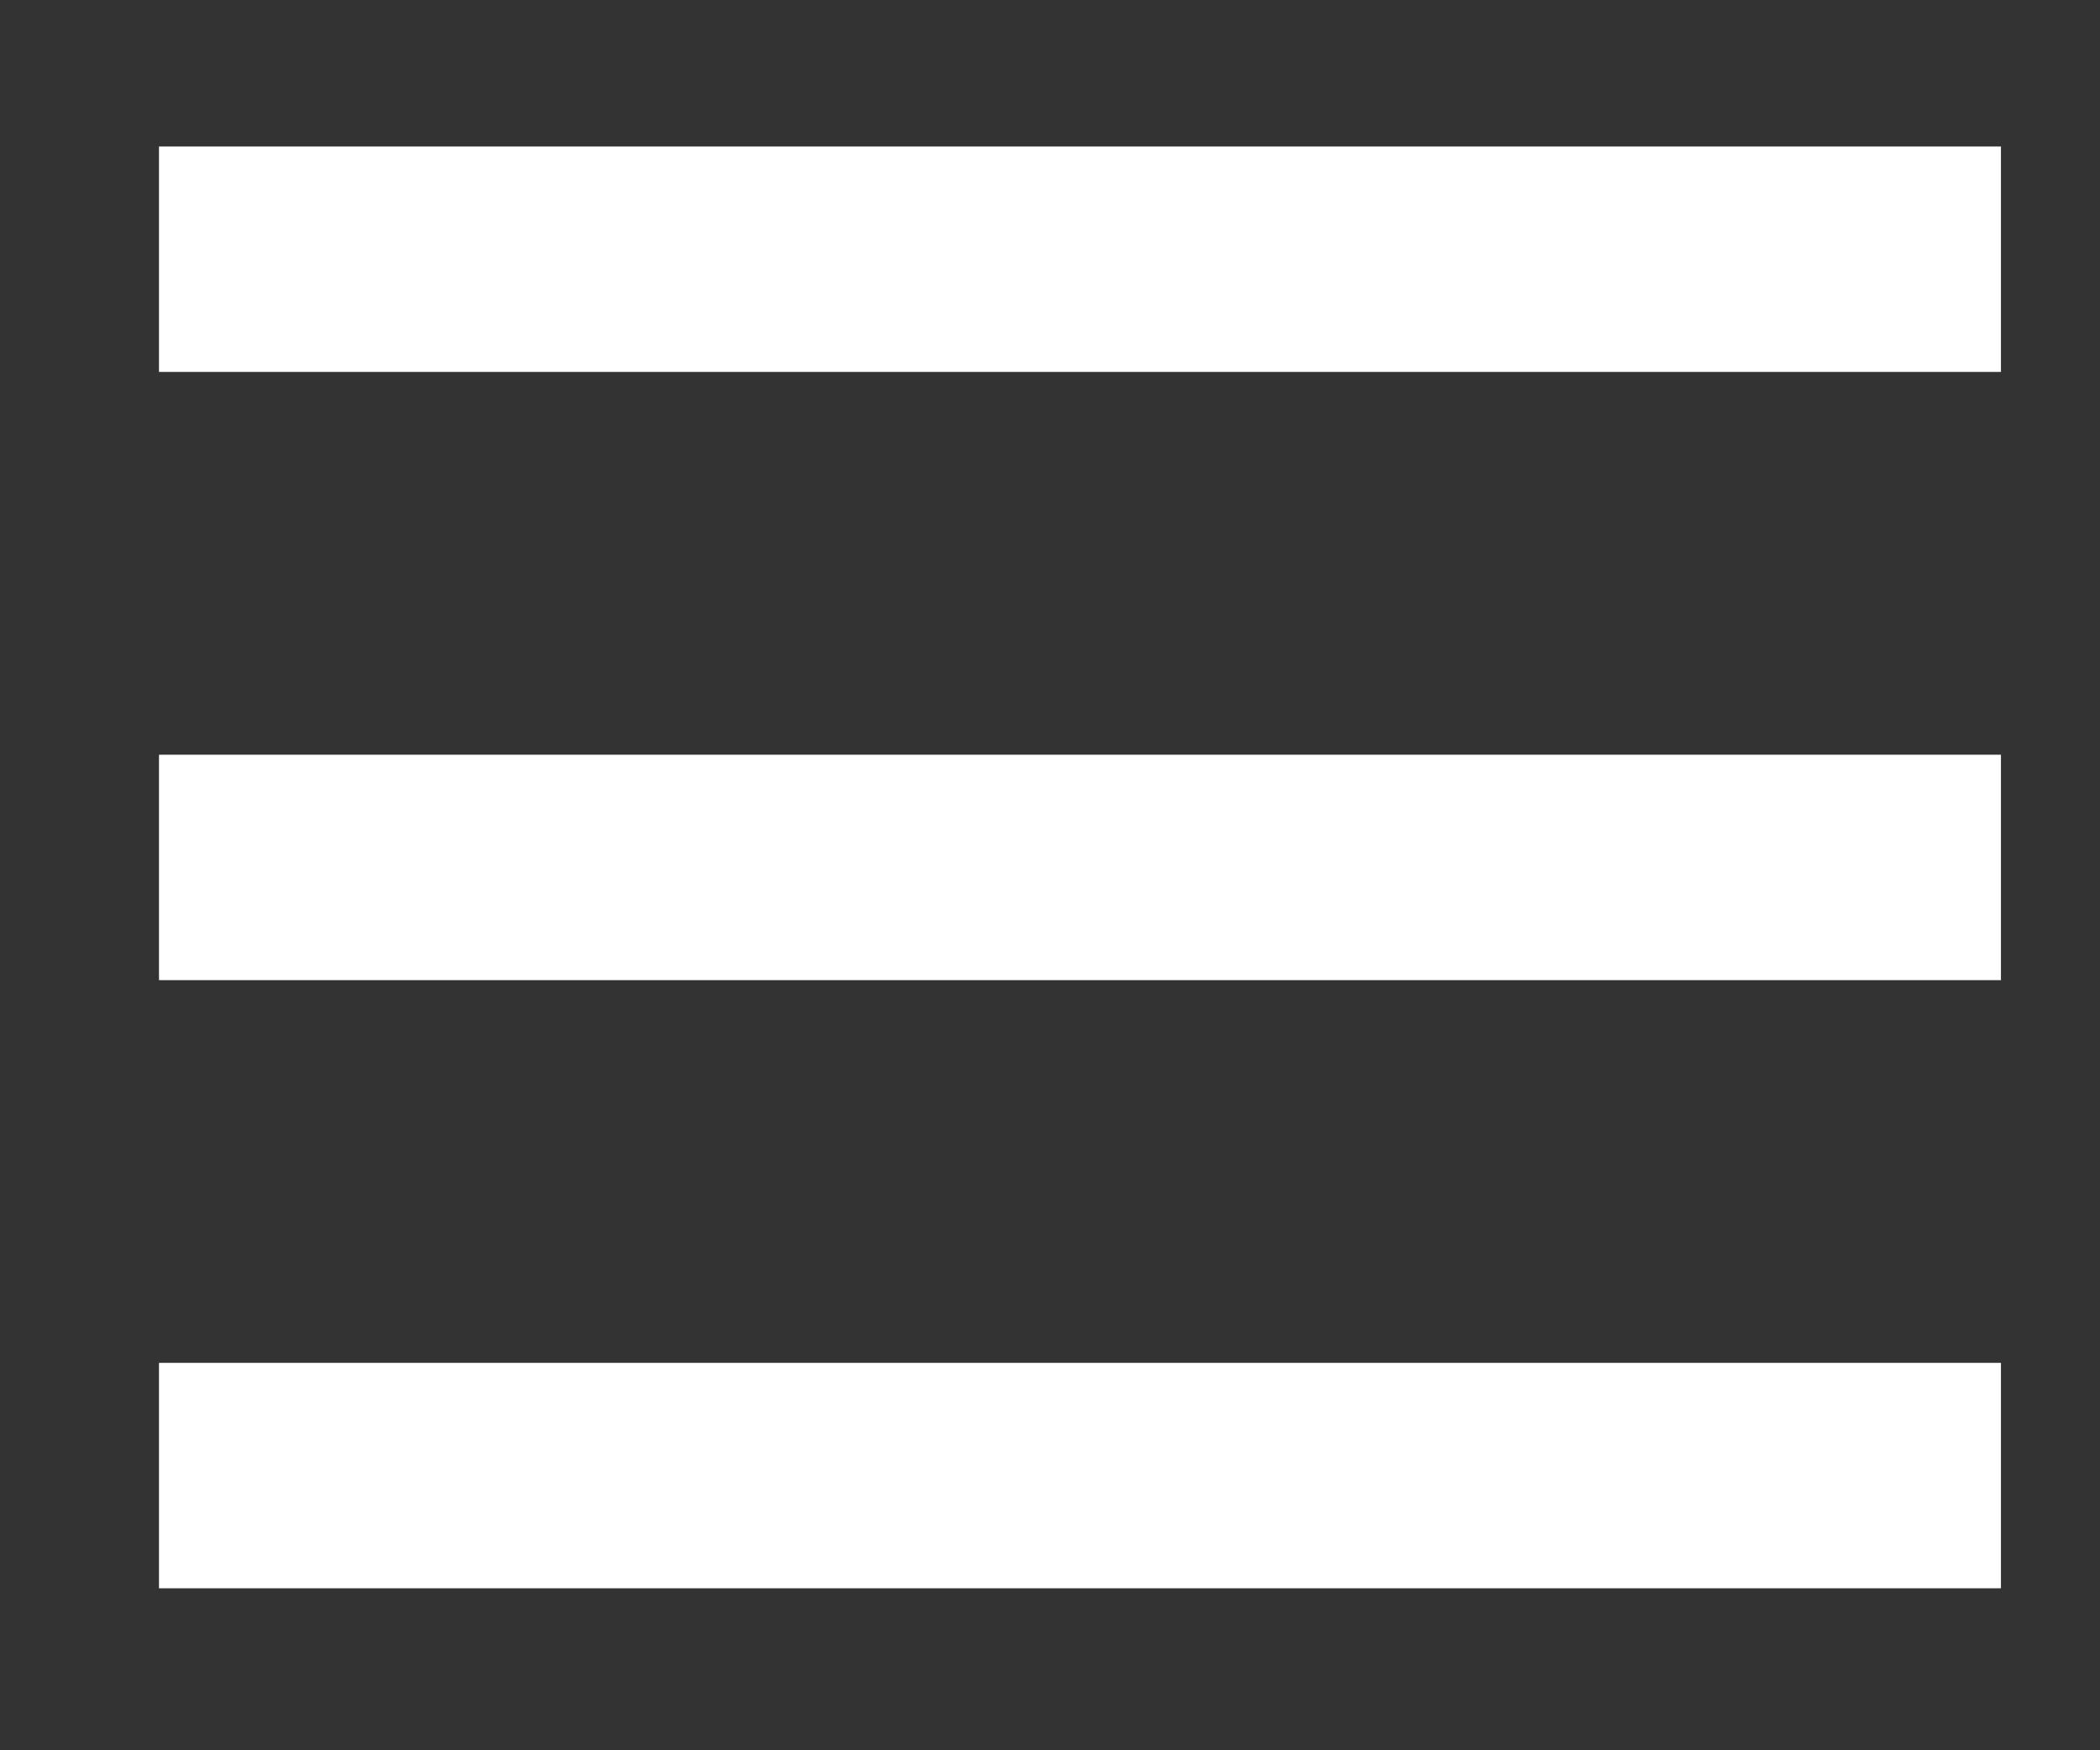 <?xml version="1.0" encoding="utf-8"?>
<!-- Generator: Adobe Illustrator 14.0.0, SVG Export Plug-In  -->
<!DOCTYPE svg PUBLIC "-//W3C//DTD SVG 1.1//EN" "http://www.w3.org/Graphics/SVG/1.1/DTD/svg11.dtd">
<svg version="1.1"
	 xmlns="http://www.w3.org/2000/svg" xmlns:xlink="http://www.w3.org/1999/xlink" xmlns:a="http://ns.adobe.com/AdobeSVGViewerExtensions/3.0/"
	 x="0px" y="0px" width="24px" height="20px" viewBox="-1.817 -1.674 24 20" enable-background="new -1.817 -1.674 24 20"
	 xml:space="preserve">
<rect x="-1.817" y="-1.674" width="24" height="20" fill="#333333" stroke="none"/>
<defs>
</defs>
<g>
	<rect fill="#FFFFFF" width="21.051" height="2.576"/>
	<rect y="6.95" fill="#FFFFFF" width="21.051" height="2.576"/>
	<rect y="13.899" fill="#FFFFFF" width="21.051" height="2.576"/>
</g>
</svg>
